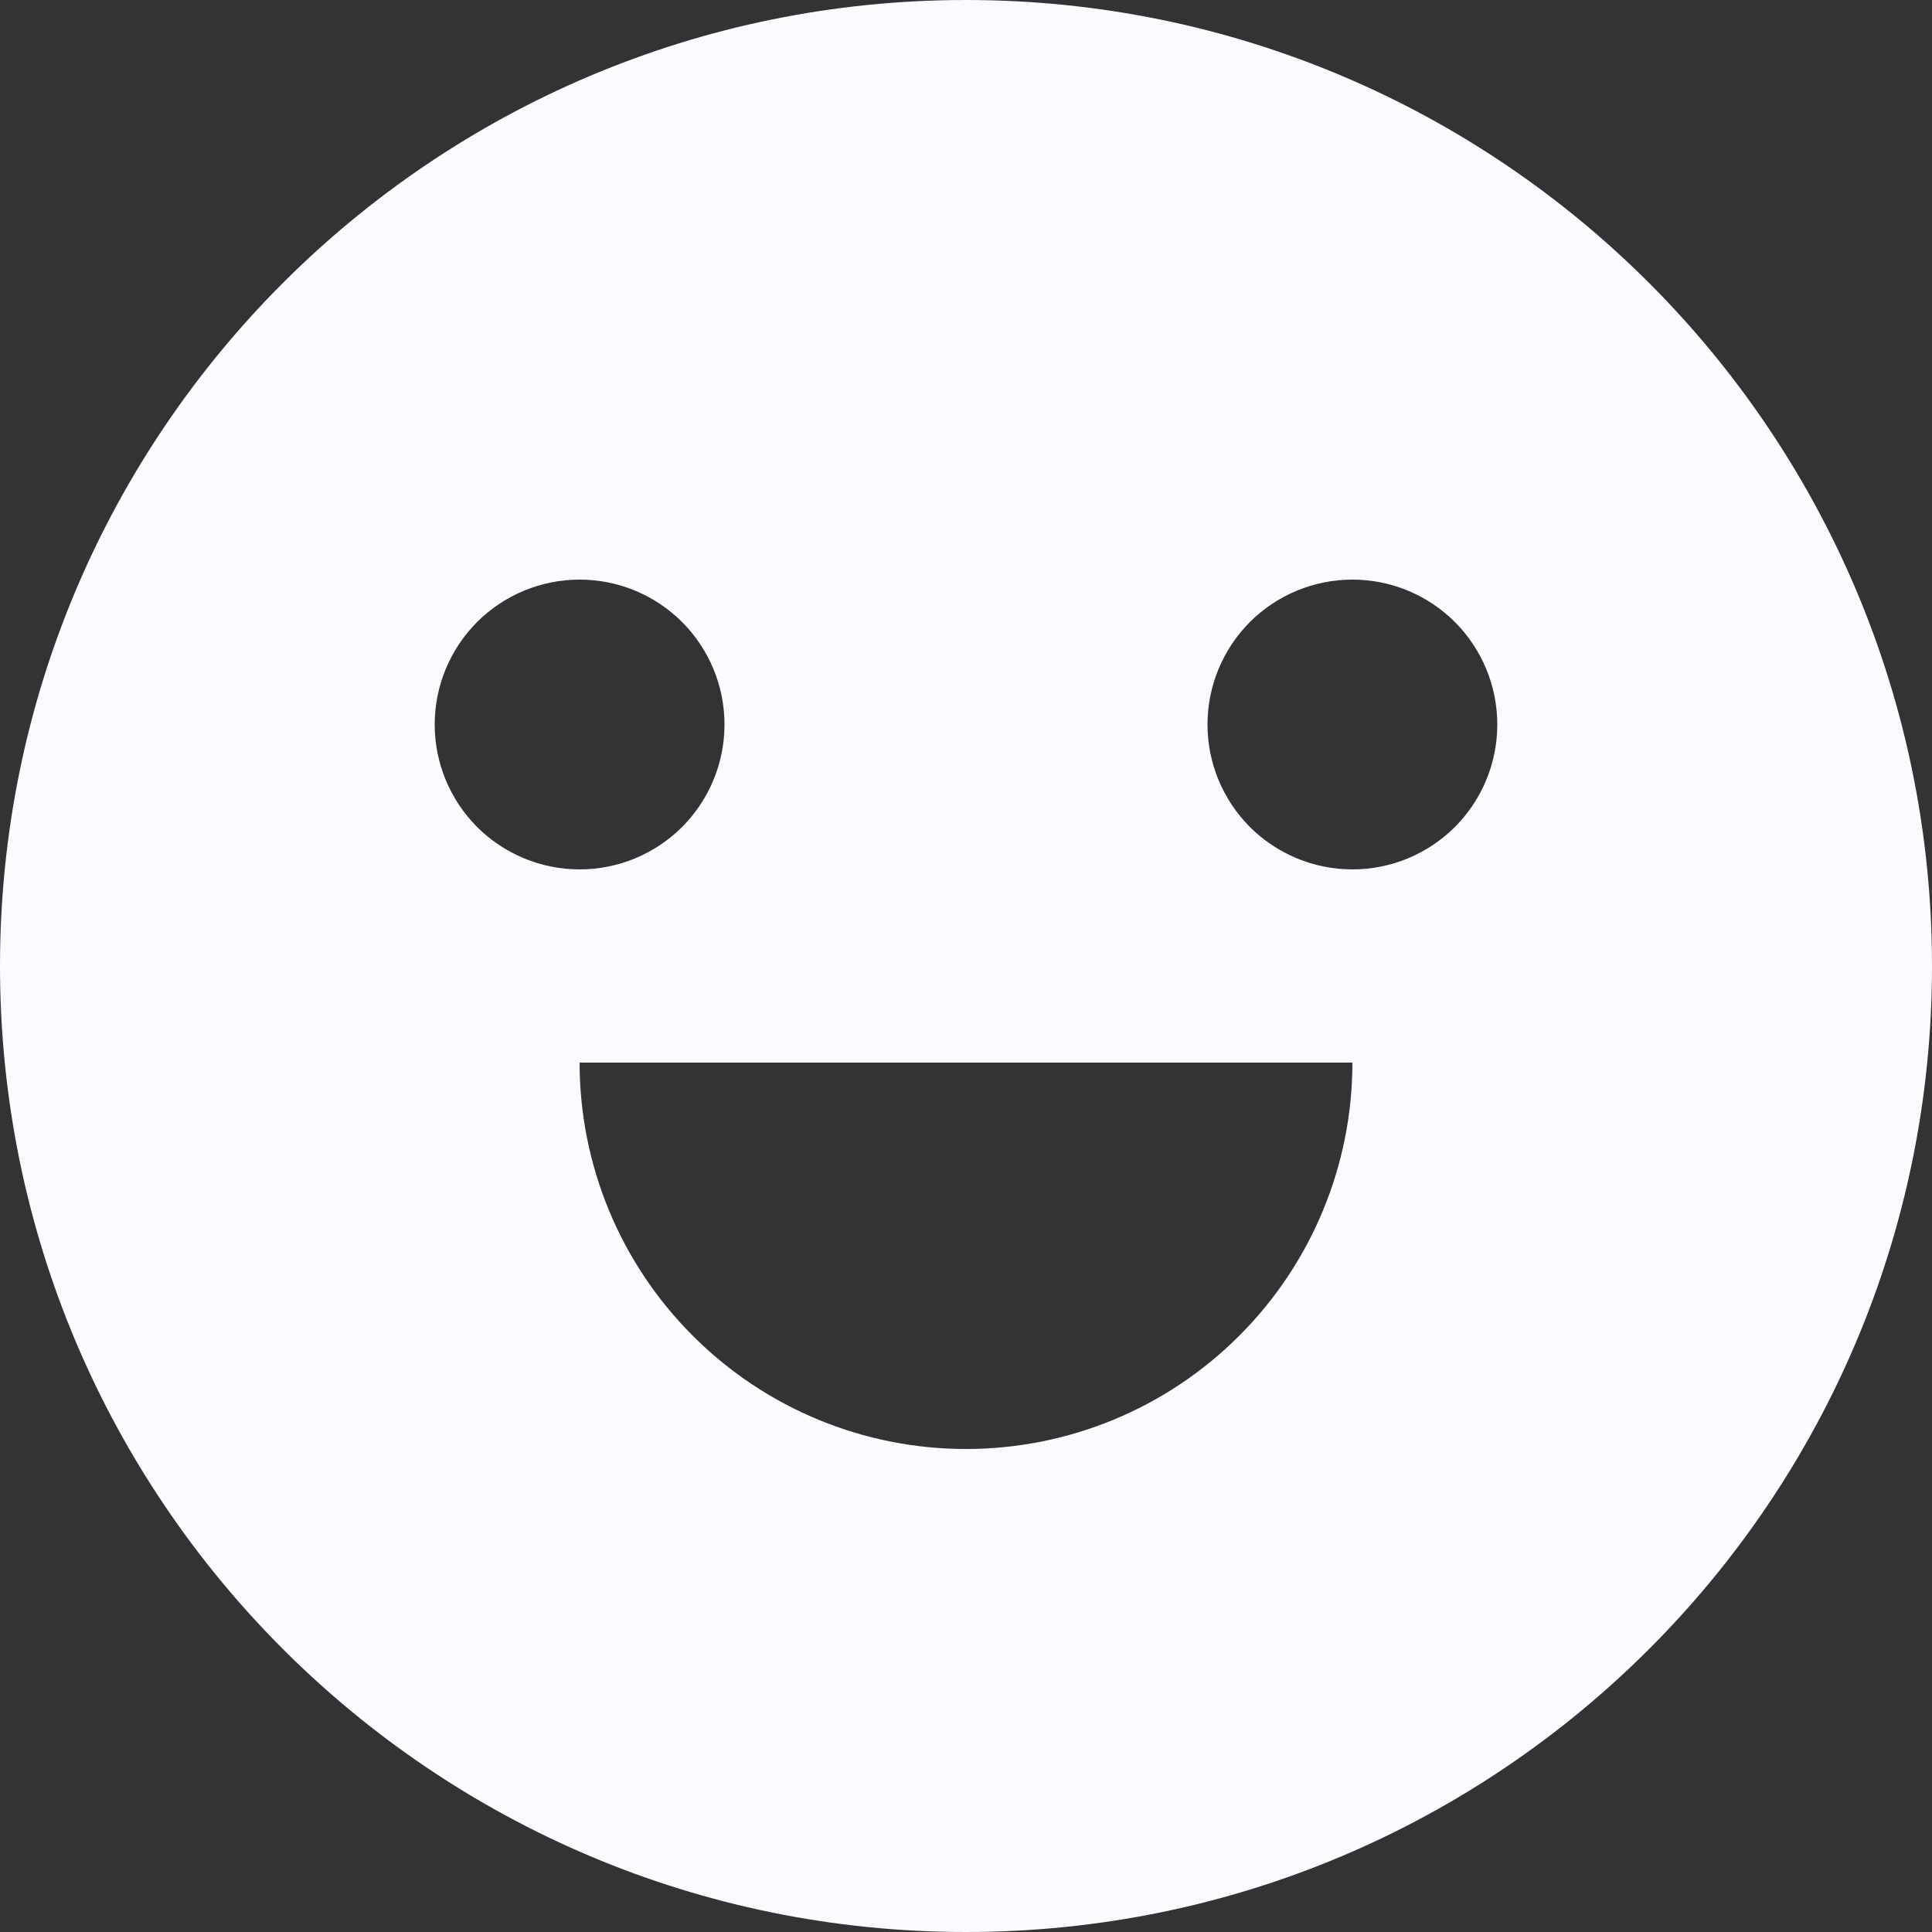 <svg width="20" height="20" viewBox="0 0 20 20" fill="none" xmlns="http://www.w3.org/2000/svg">
<rect x="0" y="0" width="20" height="20" fill="#333333" stroke="none"/>
<path d="M10 20C4.477 20 0 15.523 0 10C0 4.477 4.477 0 10 0C15.523 0 20 4.477 20 10C20 15.523 15.523 20 10 20ZM6 11C6 12.061 6.421 13.078 7.172 13.828C7.922 14.579 8.939 15 10 15C11.061 15 12.078 14.579 12.828 13.828C13.579 13.078 14 12.061 14 11H6ZM6 9C6.398 9 6.779 8.842 7.061 8.561C7.342 8.279 7.5 7.898 7.5 7.5C7.5 7.102 7.342 6.721 7.061 6.439C6.779 6.158 6.398 6 6 6C5.602 6 5.221 6.158 4.939 6.439C4.658 6.721 4.5 7.102 4.5 7.5C4.5 7.898 4.658 8.279 4.939 8.561C5.221 8.842 5.602 9 6 9ZM14 9C14.398 9 14.779 8.842 15.061 8.561C15.342 8.279 15.5 7.898 15.5 7.5C15.5 7.102 15.342 6.721 15.061 6.439C14.779 6.158 14.398 6 14 6C13.602 6 13.221 6.158 12.939 6.439C12.658 6.721 12.5 7.102 12.5 7.5C12.5 7.898 12.658 8.279 12.939 8.561C13.221 8.842 13.602 9 14 9Z" fill="#FBFBFF"/>
</svg>
